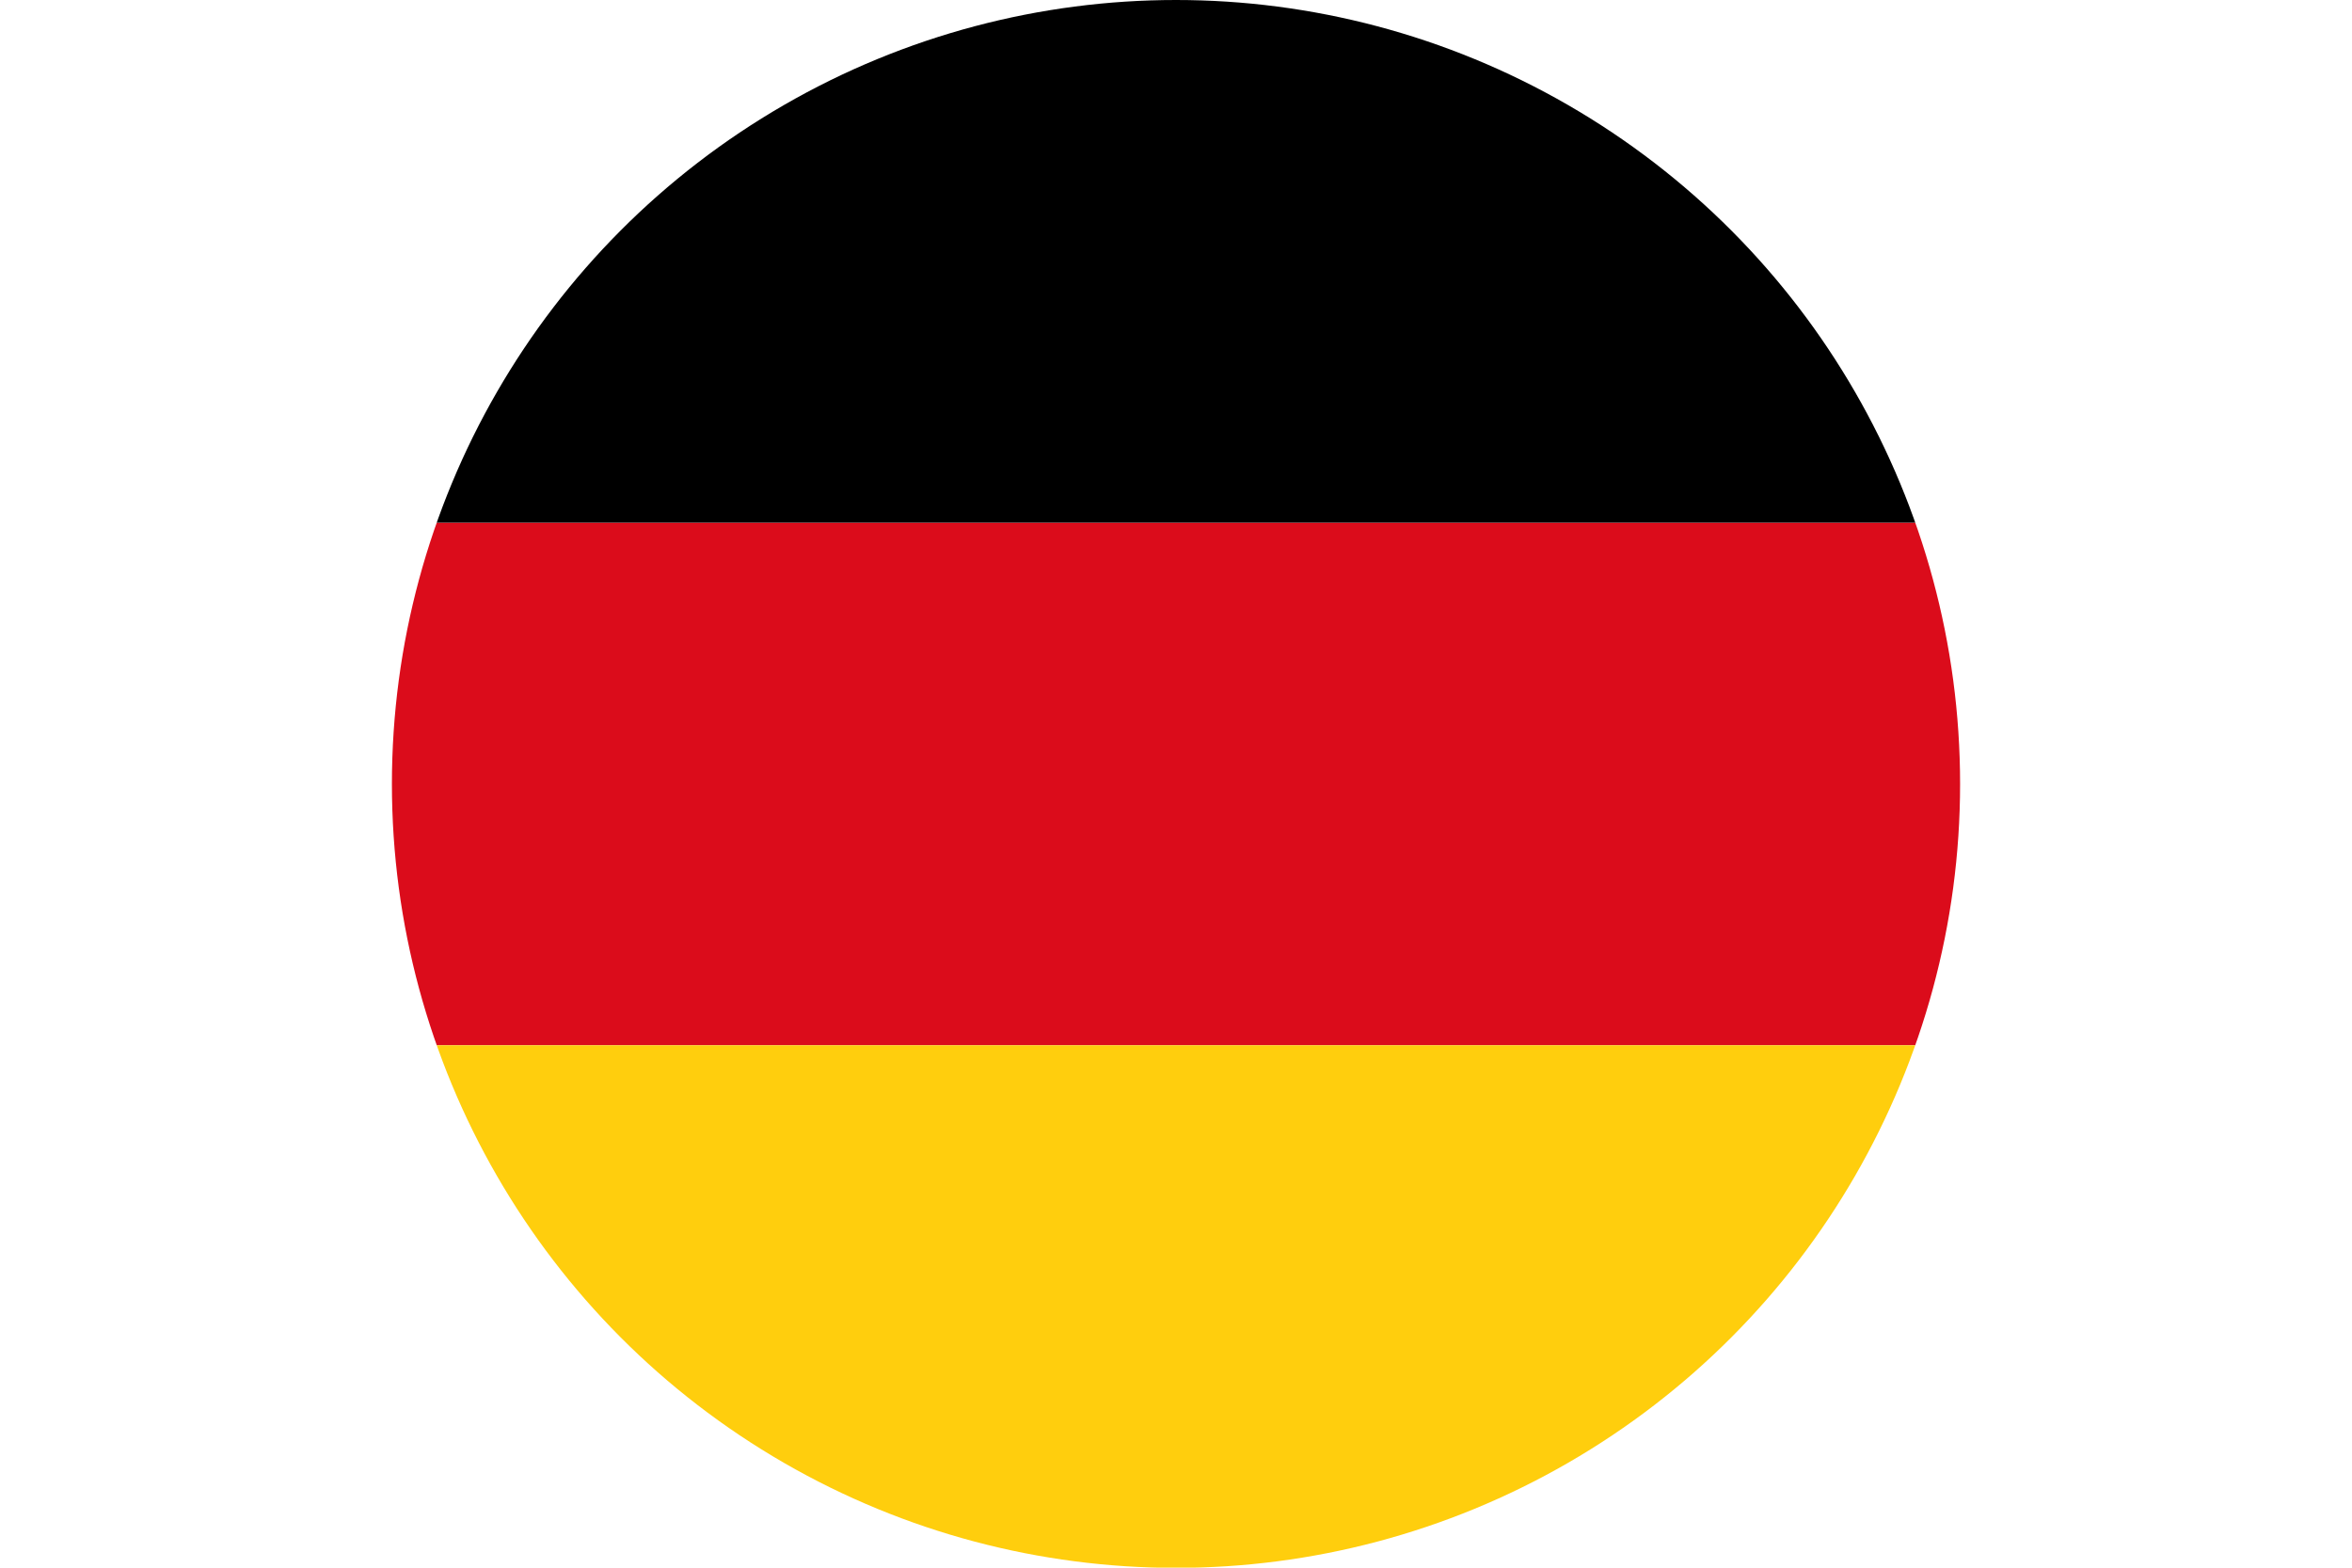 <svg xmlns="http://www.w3.org/2000/svg" xmlns:xlink="http://www.w3.org/1999/xlink" viewBox="0 0 85.04 56.69"><defs><style>.cls-1{fill:none;}.cls-2{clip-path:url(#clip-path);}.cls-3{fill:#db0c1b;}.cls-4{fill:#ffce0d;}</style><clipPath id="clip-path" transform="translate(0 0)"><circle class="cls-1" cx="42.52" cy="28.35" r="28.35"/></clipPath></defs><title>Asset 7</title><g id="Layer_2" data-name="Layer 2"><g id="_ÎÓÈ_1" data-name="—ÎÓÈ 1"><g class="cls-2"><rect class="cls-3" y="18.9" width="85.04" height="18.9"/><rect class="cls-4" y="37.8" width="85.04" height="18.9"/><rect width="85.04" height="18.9"/></g></g></g></svg>